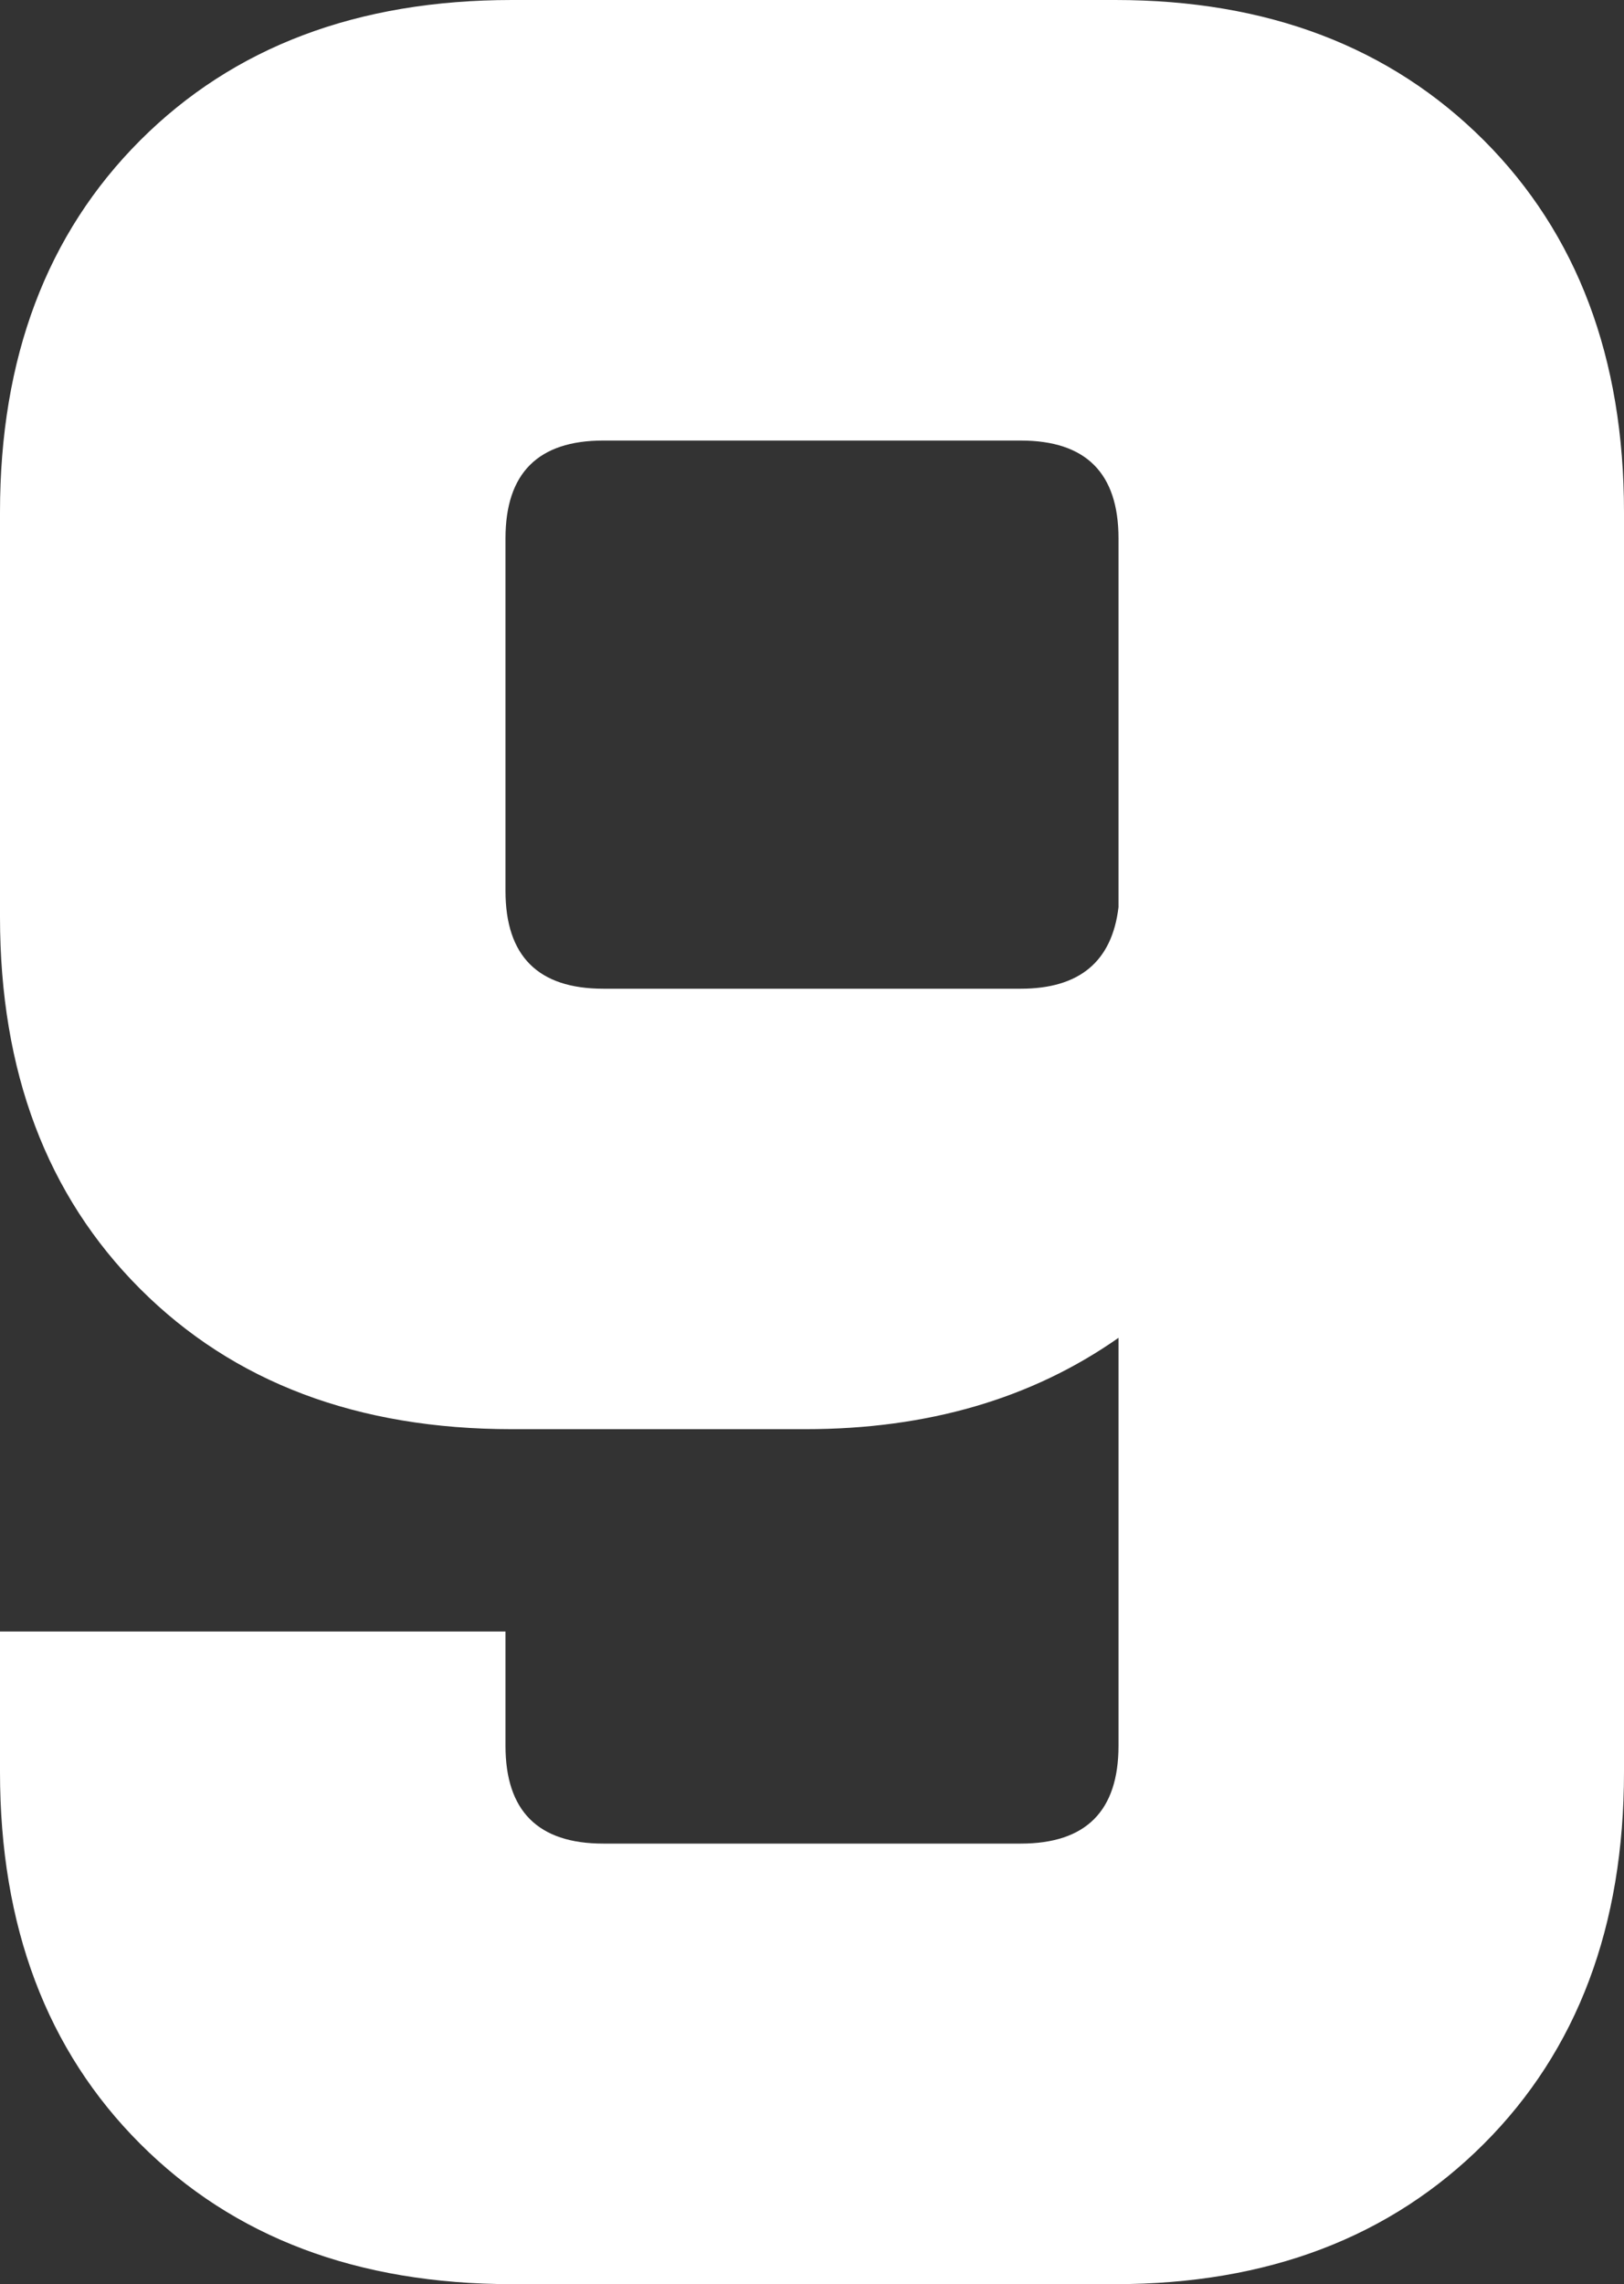 <?xml version="1.0" encoding="utf-8"?>
<!-- Generator: Adobe Illustrator 17.0.0, SVG Export Plug-In . SVG Version: 6.00 Build 0)  -->
<!DOCTYPE svg PUBLIC "-//W3C//DTD SVG 1.1//EN" "http://www.w3.org/Graphics/SVG/1.1/DTD/svg11.dtd">
<svg version="1.1" id="Layer_1" xmlns="http://www.w3.org/2000/svg" xmlns:xlink="http://www.w3.org/1999/xlink" x="0px" y="0px"
	 width="227.646px" height="320px" viewBox="0 0 227.646 320" enable-background="new 0 0 227.646 320" xml:space="preserve">
<rect x="0" y="0" width="227.646" height="320" fill="#333333" stroke="none"/>
<path fill="#FFFFFF" d="M143.085,258.281c9.139,0,13.703-4.563,13.703-13.715v-57.143c-12.177,8.544-26.81,12.798-43.88,12.798
	H71.769c-21.646,0-39.013-6.548-52.114-19.643C6.547,167.472,0,150.104,0,128.459V71.775c0-21.639,6.547-39.006,19.655-52.114
	C32.756,6.56,50.124,0,71.769,0h84.573c21.329,0,38.541,6.56,51.661,19.661c13.096,13.108,19.643,30.475,19.643,52.114v176.462
	c0,21.627-6.547,39.013-19.643,52.107C194.883,313.452,177.671,320,156.342,320H71.769c-21.646,0-39.013-6.548-52.114-19.655
	C6.547,287.25,0,269.864,0,248.237v-19.668h70.857v15.997c0,9.152,4.57,13.715,13.709,13.715H143.085z M84.566,61.718
	c-9.139,0-13.709,4.57-13.709,13.715V124.8c0,9.146,4.57,13.715,13.709,13.715h58.519c8.222,0,12.797-3.807,13.703-11.427V75.434
	c0-9.146-4.563-13.715-13.703-13.715L84.566,61.718L84.566,61.718z"/>
</svg>
